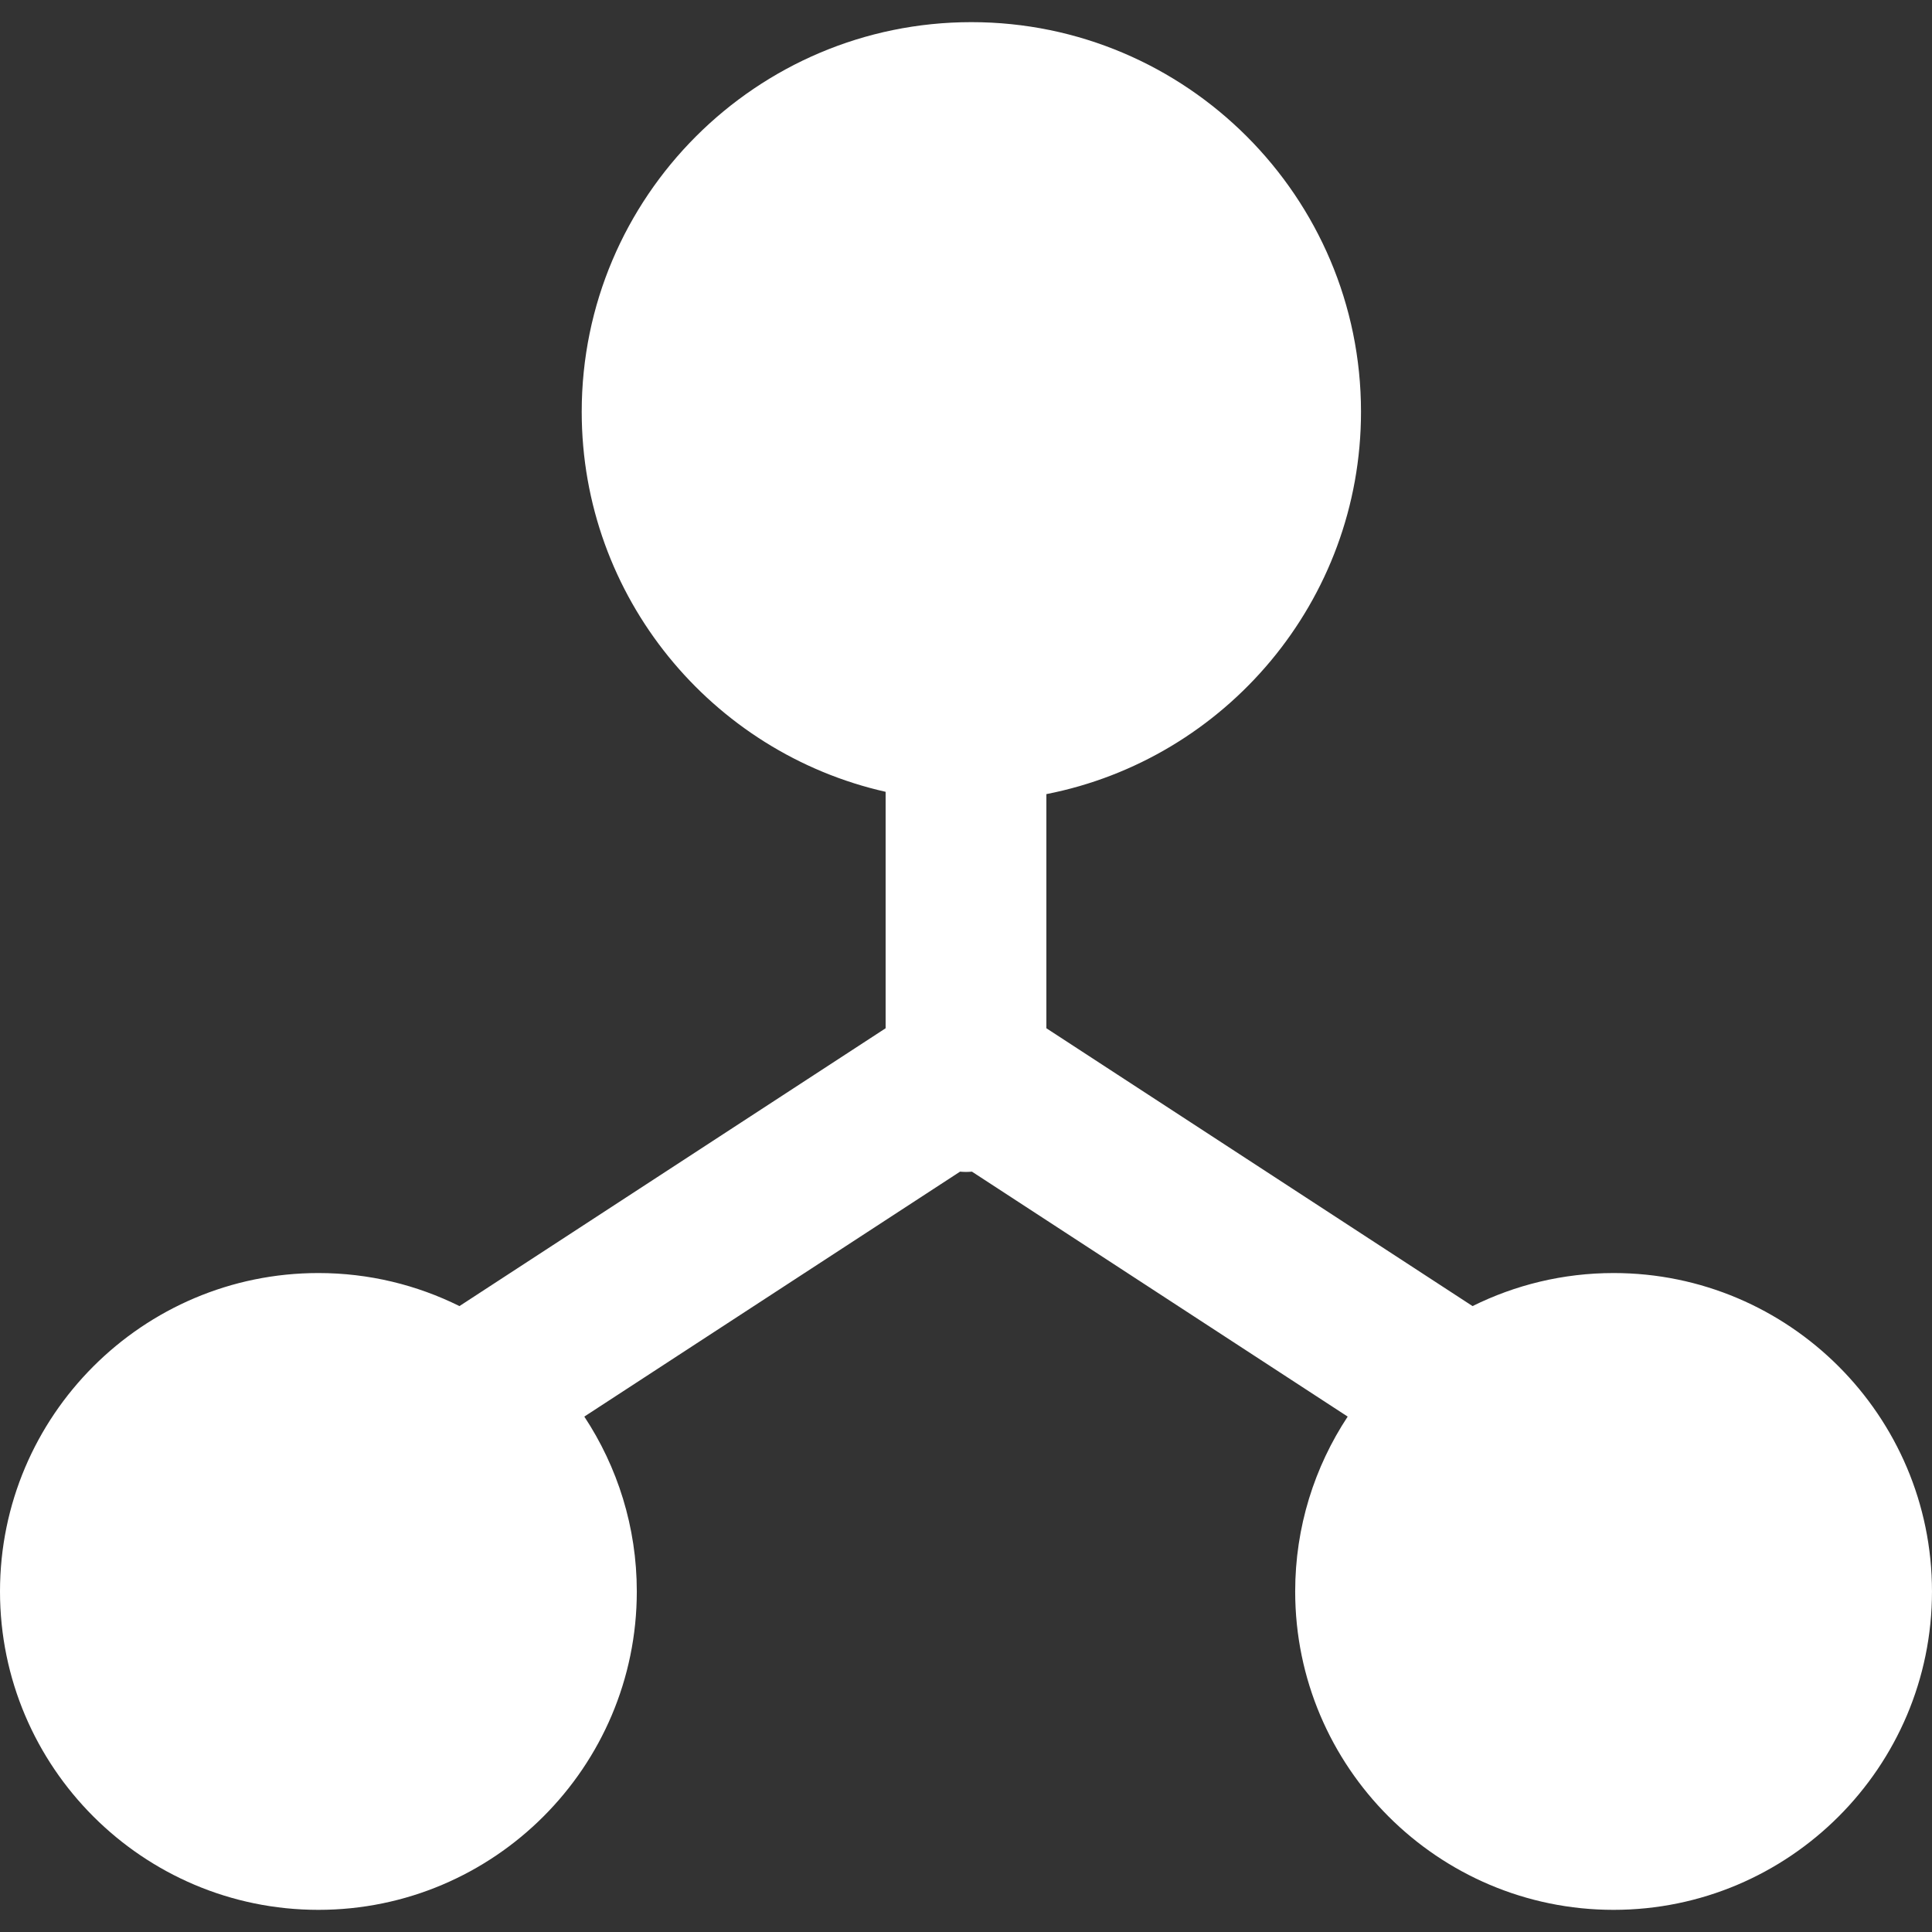 <svg enable-background="new 0 0 360.536 360.536" height="512" viewBox="0 0 360.536 360.536" width="512" xmlns="http://www.w3.org/2000/svg"><rect x="0" y="0" width="360.536" height="360.536" fill="#333333" stroke="none"/><path d="m301.118 237.566c-9.448 0-18.381 2.227-26.321 6.167l-79.529-51.846v-43.694c33.417-6.546 58.713-36.042 58.713-71.347 0-40.094-32.619-72.713-72.713-72.713s-72.713 32.619-72.713 72.713c0 34.596 24.294 63.606 56.713 70.917v44.124l-79.529 51.846c-7.939-3.94-16.873-6.167-26.321-6.167-32.763 0-59.418 26.655-59.418 59.419s26.655 59.418 59.418 59.418 59.418-26.654 59.418-59.418c0-12.045-3.613-23.257-9.797-32.63l70.117-45.71c.368.027.736.056 1.111.056s.743-.029 1.111-.056l70.117 45.71c-6.184 9.373-9.797 20.585-9.797 32.63 0 32.764 26.655 59.418 59.418 59.418 32.764 0 59.418-26.654 59.418-59.418s-26.653-59.419-59.416-59.419z" fill="#fff"/></svg>